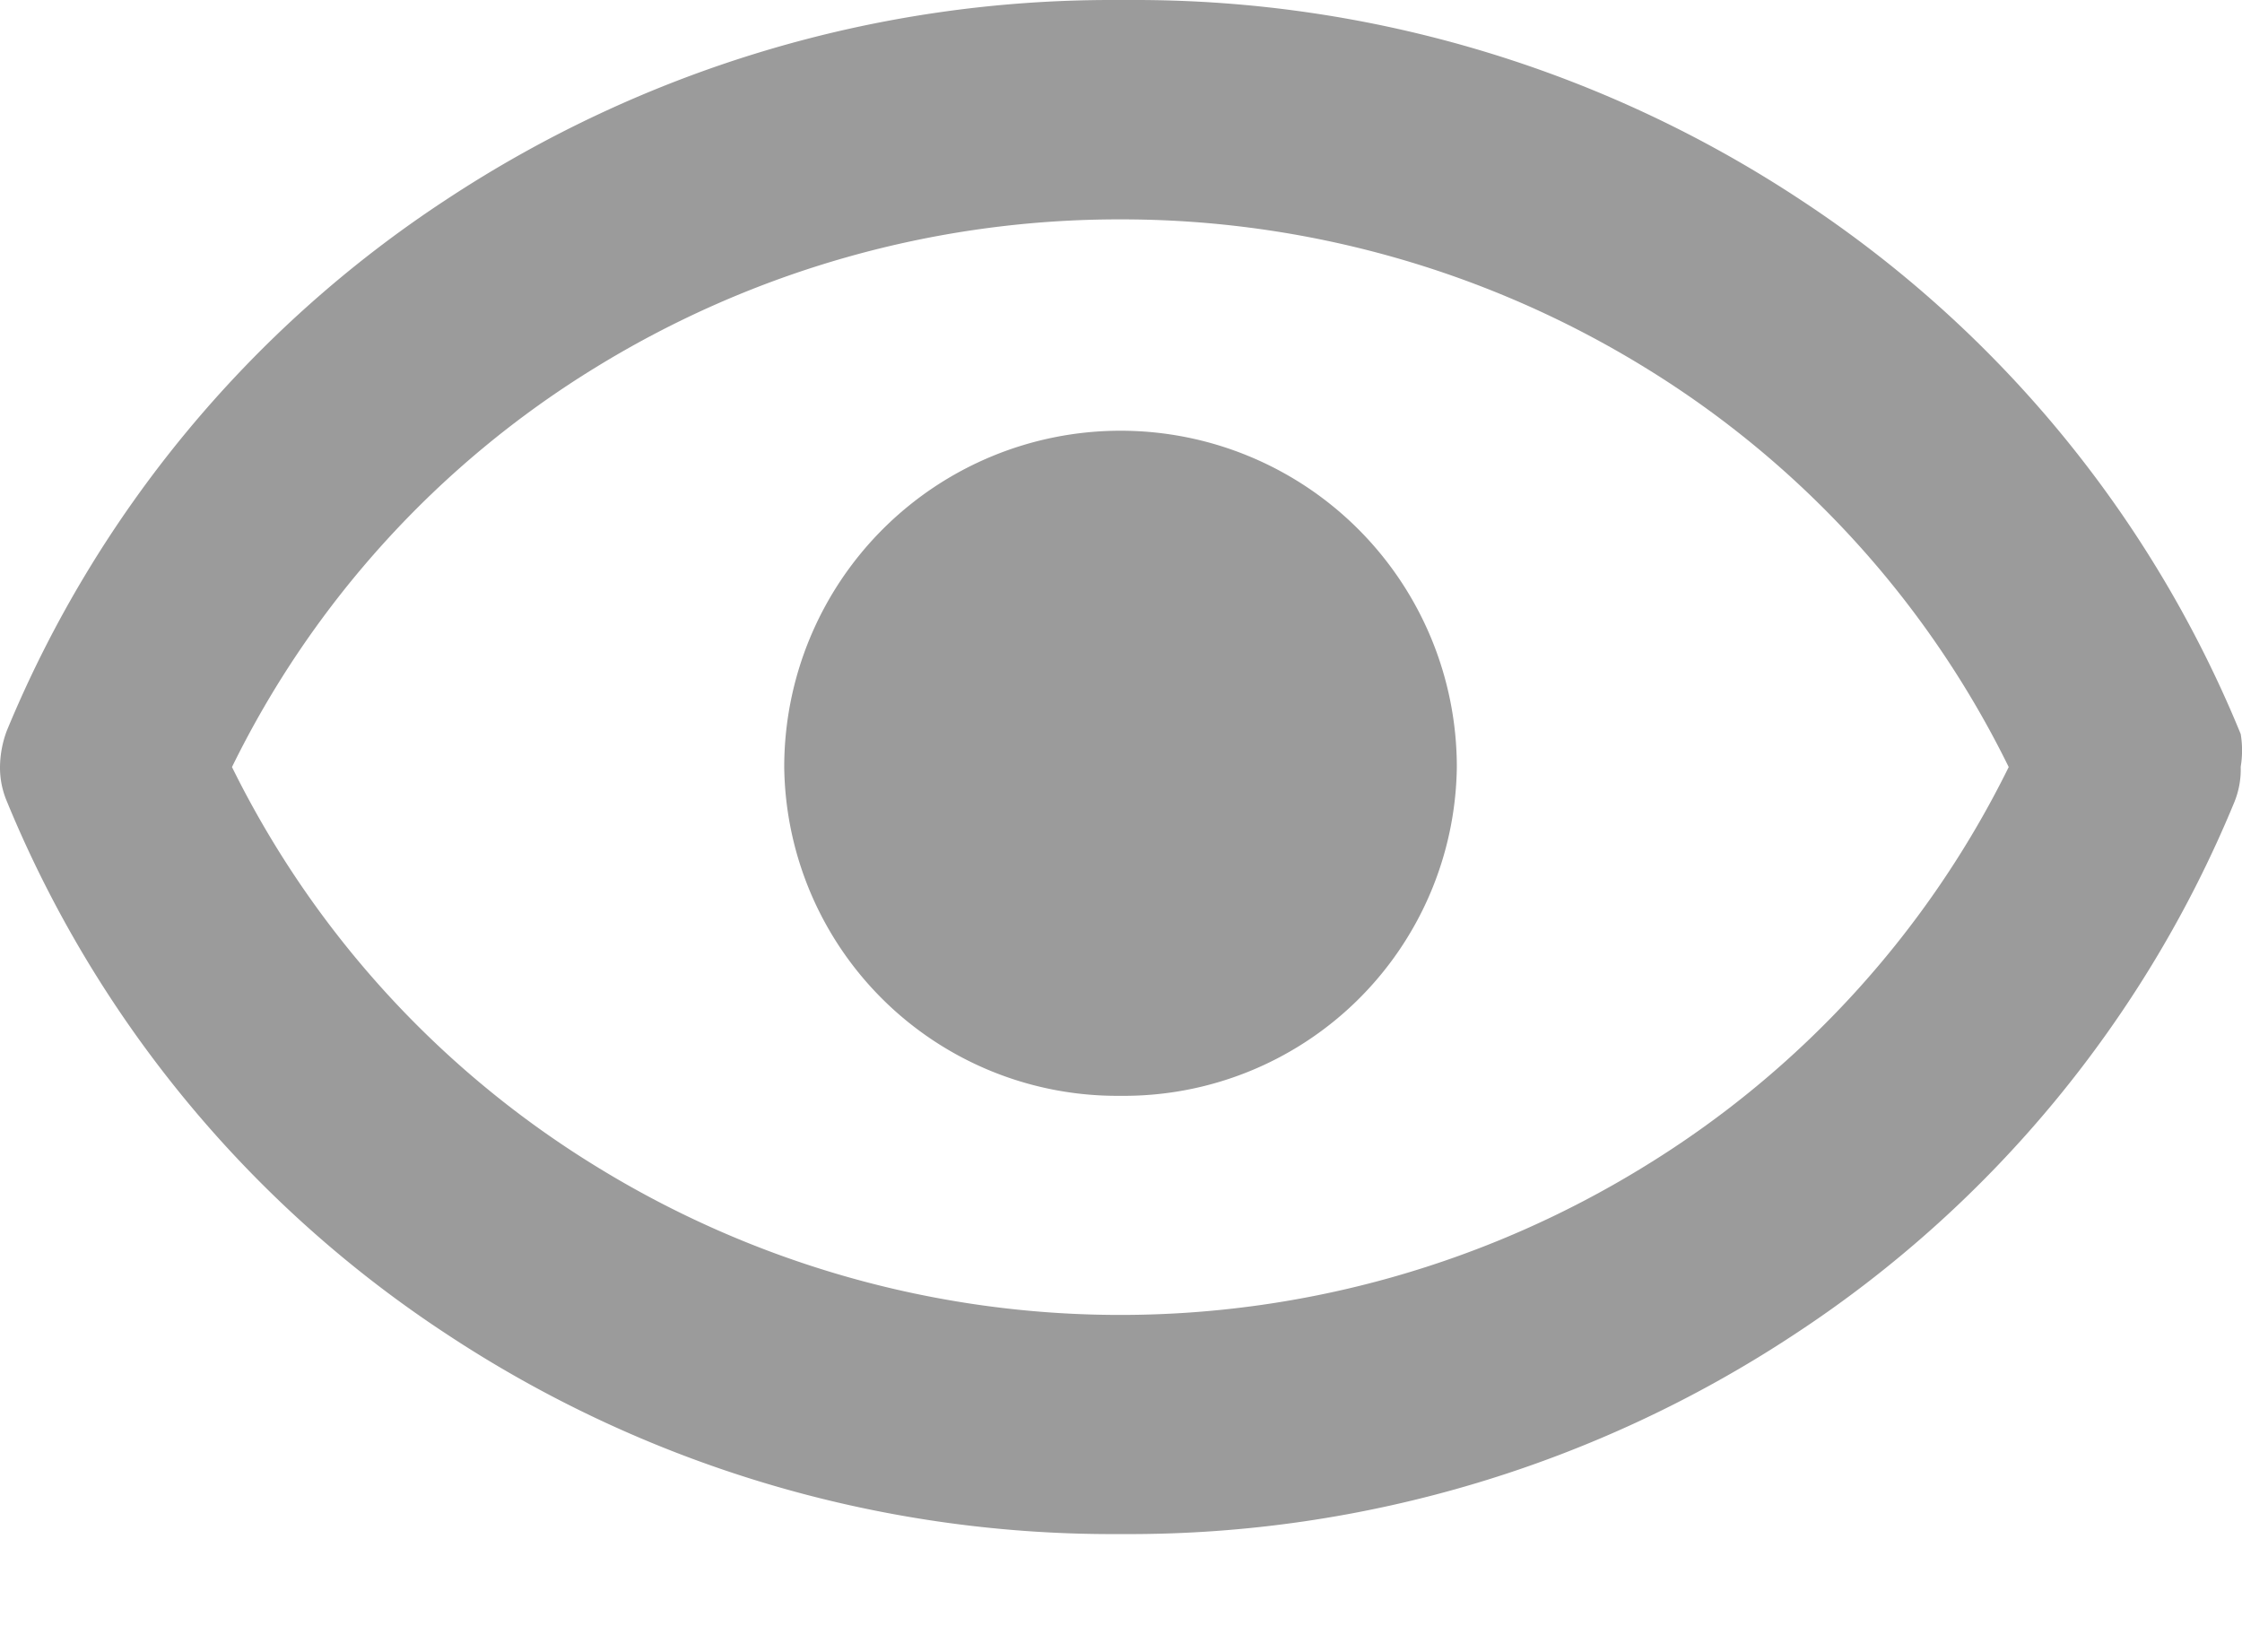 <svg xmlns="http://www.w3.org/2000/svg" width="19" height="14" viewBox="0 0 19 14">
  <g id="visible_outlined" transform="translate(0 0)">
    <path id="Icon_color" data-name="Icon color" d="M9.553,13H9.442a10.231,10.231,0,0,1-5.665-1.7A9.9,9.9,0,0,1,.057,6.788.73.73,0,0,1,0,6.5a.9.9,0,0,1,.057-.306,9.9,9.9,0,0,1,3.721-4.5A10.236,10.236,0,0,1,9.435,0H9.6a10.23,10.23,0,0,1,5.669,1.7,9.9,9.9,0,0,1,3.72,4.52.845.845,0,0,1,0,.278.731.731,0,0,1-.057.307,9.9,9.9,0,0,1-3.721,4.5A10.232,10.232,0,0,1,9.553,13ZM9.494,1.859A8.471,8.471,0,0,0,5.044,3.116,8.206,8.206,0,0,0,1.966,6.5,8.25,8.25,0,0,0,5.047,9.881a8.467,8.467,0,0,0,8.894,0A8.239,8.239,0,0,0,17.023,6.5a8.218,8.218,0,0,0-3.08-3.384A8.471,8.471,0,0,0,9.494,1.859Zm0,7.427A2.821,2.821,0,0,1,6.646,6.5a2.849,2.849,0,0,1,5.7,0A2.821,2.821,0,0,1,9.494,9.286Z" transform="translate(0 0)" fill="#9b9b9b"/>
  </g>
</svg>

